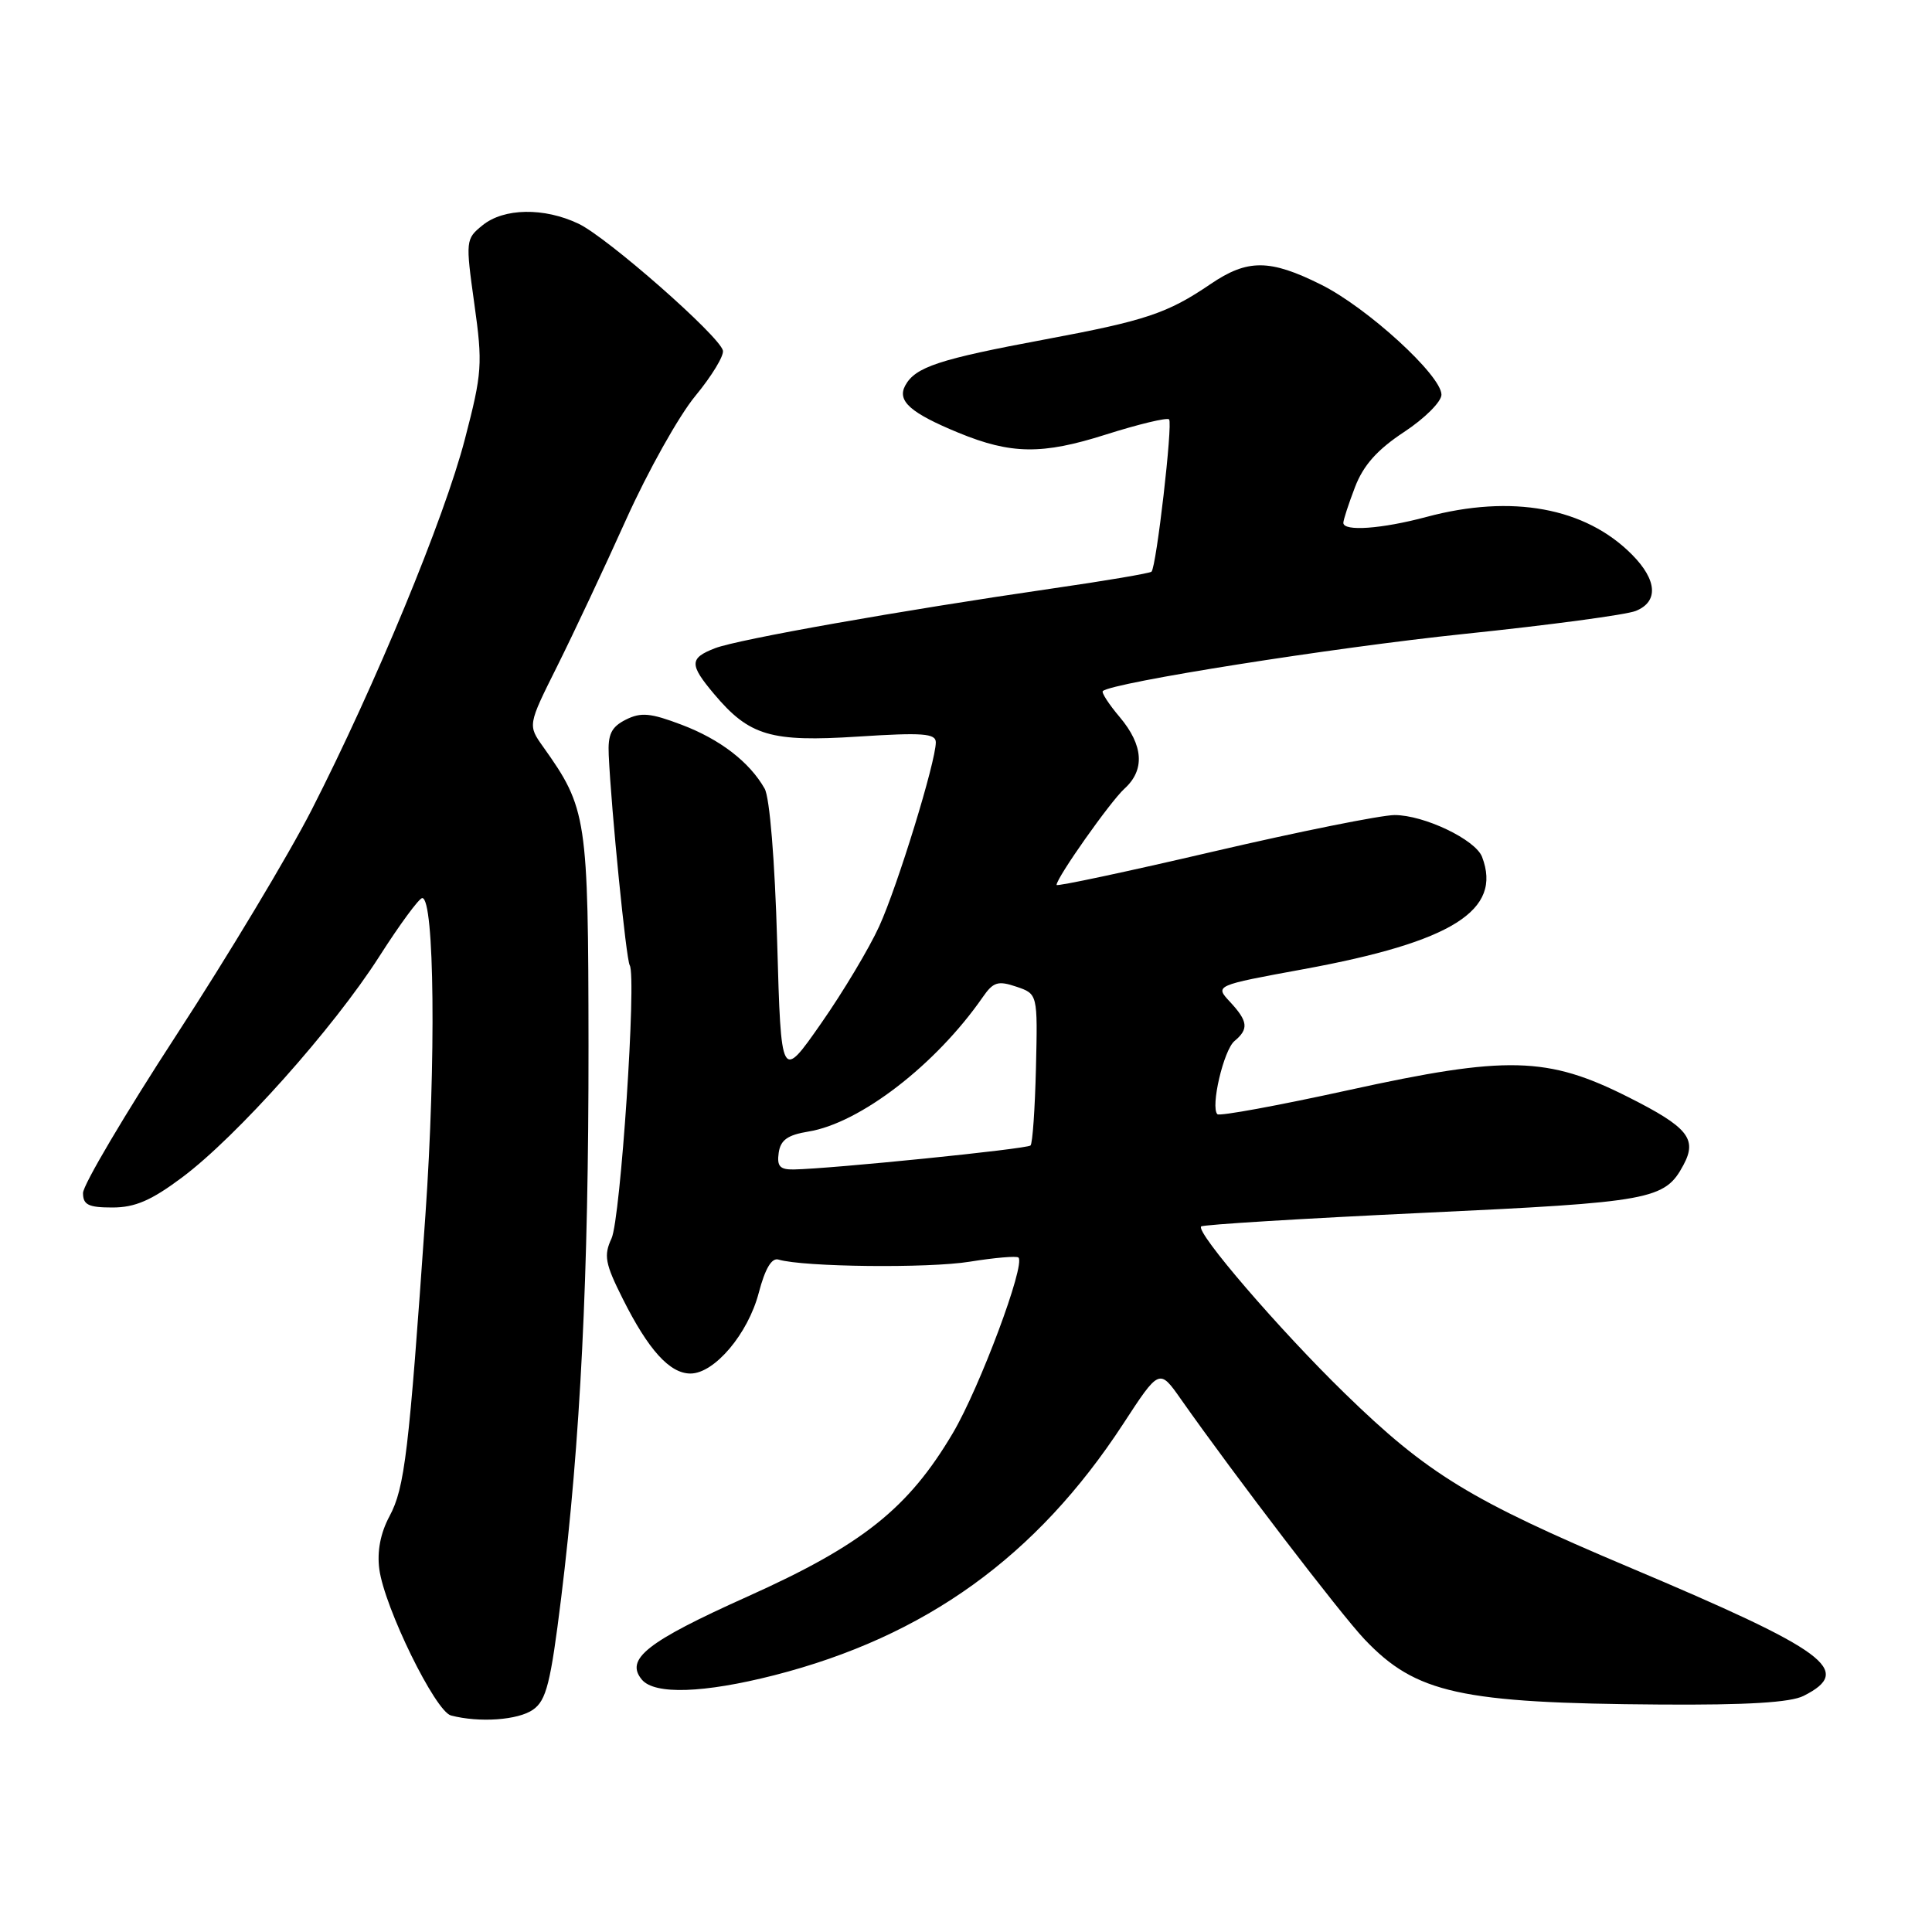 <?xml version="1.0" encoding="UTF-8" standalone="no"?>
<!DOCTYPE svg PUBLIC "-//W3C//DTD SVG 1.1//EN" "http://www.w3.org/Graphics/SVG/1.1/DTD/svg11.dtd" >
<svg xmlns="http://www.w3.org/2000/svg" xmlns:xlink="http://www.w3.org/1999/xlink" version="1.1" viewBox="0 0 256 256">
 <g >
 <path fill="currentColor"
d=" M 70.63 226.54 C 72.39 225.31 72.96 223.04 74.35 211.79 C 76.92 190.95 78.00 169.03 77.98 138.59 C 77.95 108.30 77.77 107.11 71.98 98.97 C 69.93 96.09 69.93 96.09 73.82 88.30 C 75.96 84.01 80.07 75.27 82.95 68.87 C 85.83 62.47 89.96 55.09 92.14 52.46 C 94.31 49.83 95.95 47.13 95.79 46.45 C 95.33 44.51 80.45 31.44 76.65 29.64 C 72.09 27.47 66.76 27.56 63.94 29.85 C 61.70 31.66 61.68 31.86 62.85 40.25 C 63.97 48.24 63.89 49.41 61.60 58.19 C 58.89 68.64 49.73 90.79 41.29 107.32 C 38.25 113.26 30.19 126.69 23.38 137.14 C 16.57 147.60 11.00 157.02 11.00 158.08 C 11.00 159.65 11.72 160.00 14.90 160.00 C 17.89 160.00 20.05 159.07 24.15 156.00 C 31.36 150.61 44.19 136.24 50.25 126.75 C 52.97 122.49 55.54 119.00 55.95 119.00 C 57.57 119.00 57.79 140.59 56.37 161.00 C 54.18 192.48 53.63 197.14 51.61 200.91 C 50.41 203.15 49.95 205.56 50.26 207.92 C 50.95 213.03 57.68 226.77 59.76 227.31 C 63.51 228.29 68.65 227.93 70.63 226.54 Z  M 238.99 224.71 C 245.66 221.34 242.19 218.78 215.88 207.67 C 194.85 198.79 189.15 195.31 178.17 184.61 C 169.52 176.19 158.40 163.26 159.16 162.51 C 159.40 162.27 172.62 161.46 188.55 160.71 C 218.89 159.29 220.60 158.98 223.07 154.36 C 224.92 150.91 223.67 149.36 215.79 145.39 C 205.05 139.97 199.70 139.83 178.63 144.46 C 169.38 146.49 161.59 147.92 161.31 147.64 C 160.37 146.70 162.14 139.13 163.58 137.94 C 165.49 136.35 165.37 135.32 162.98 132.75 C 160.96 130.58 160.96 130.58 172.73 128.42 C 192.46 124.80 199.09 120.62 196.38 113.54 C 195.50 111.25 188.70 108.00 184.79 108.00 C 182.98 108.01 172.16 110.18 160.75 112.84 C 149.34 115.50 140.00 117.49 140.00 117.26 C 140.00 116.30 147.13 106.20 148.99 104.51 C 151.73 102.03 151.52 98.77 148.38 95.03 C 146.93 93.32 145.92 91.76 146.13 91.57 C 147.37 90.44 176.63 85.81 194.00 84.00 C 205.28 82.83 215.51 81.46 216.75 80.95 C 219.78 79.73 219.59 76.86 216.25 73.49 C 210.07 67.25 200.32 65.46 189.00 68.50 C 183.10 70.08 178.00 70.45 178.00 69.28 C 178.00 68.89 178.70 66.75 179.55 64.53 C 180.66 61.64 182.50 59.58 186.05 57.24 C 188.77 55.45 191.00 53.23 191.00 52.30 C 191.00 49.75 181.17 40.76 175.04 37.71 C 168.24 34.32 165.30 34.31 160.39 37.65 C 154.70 41.52 151.80 42.49 138.50 44.97 C 124.40 47.60 121.27 48.63 119.94 51.10 C 118.85 53.14 120.65 54.72 127.00 57.34 C 133.98 60.21 138.10 60.26 146.50 57.59 C 150.85 56.21 154.64 55.30 154.91 55.57 C 155.42 56.09 153.23 75.10 152.58 75.75 C 152.38 75.96 146.42 76.97 139.35 77.99 C 119.33 80.90 97.78 84.72 94.75 85.89 C 91.34 87.21 91.32 88.04 94.62 91.96 C 99.29 97.51 102.13 98.35 113.71 97.60 C 122.24 97.05 124.00 97.18 124.00 98.36 C 124.00 100.93 118.94 117.39 116.50 122.74 C 115.19 125.62 111.73 131.41 108.81 135.59 C 103.50 143.20 103.50 143.20 102.98 124.85 C 102.67 114.00 101.99 105.68 101.32 104.50 C 99.32 100.97 95.41 97.96 90.31 96.03 C 86.20 94.47 84.93 94.35 82.92 95.36 C 81.00 96.33 80.53 97.30 80.66 100.04 C 80.99 107.32 82.97 127.15 83.44 127.90 C 84.37 129.42 82.23 161.51 81.03 164.10 C 79.98 166.36 80.17 167.42 82.52 172.10 C 85.91 178.87 88.74 182.00 91.49 182.00 C 94.67 182.00 99.12 176.74 100.54 171.30 C 101.38 168.10 102.25 166.63 103.15 166.90 C 106.46 167.89 123.05 168.07 128.50 167.18 C 131.80 166.65 134.70 166.40 134.95 166.63 C 135.91 167.56 129.82 183.85 126.27 189.87 C 120.36 199.87 114.27 204.72 99.03 211.56 C 85.70 217.55 82.79 219.84 85.05 222.56 C 86.73 224.58 93.25 224.36 102.59 221.98 C 122.63 216.85 137.35 206.25 148.83 188.67 C 153.62 181.33 153.62 181.33 156.49 185.42 C 163.63 195.57 177.61 213.84 180.81 217.22 C 187.61 224.38 193.50 225.68 220.00 225.86 C 231.49 225.94 237.26 225.59 238.99 224.71 Z  M 103.18 152.76 C 103.42 151.06 104.36 150.39 107.10 149.94 C 113.94 148.84 124.00 141.09 130.21 132.14 C 131.61 130.11 132.24 129.92 134.67 130.74 C 137.50 131.70 137.50 131.70 137.27 141.50 C 137.14 146.89 136.82 151.52 136.55 151.78 C 136.09 152.25 110.15 154.87 105.18 154.96 C 103.34 154.99 102.93 154.54 103.18 152.76 Z "/>
</g>
</svg>